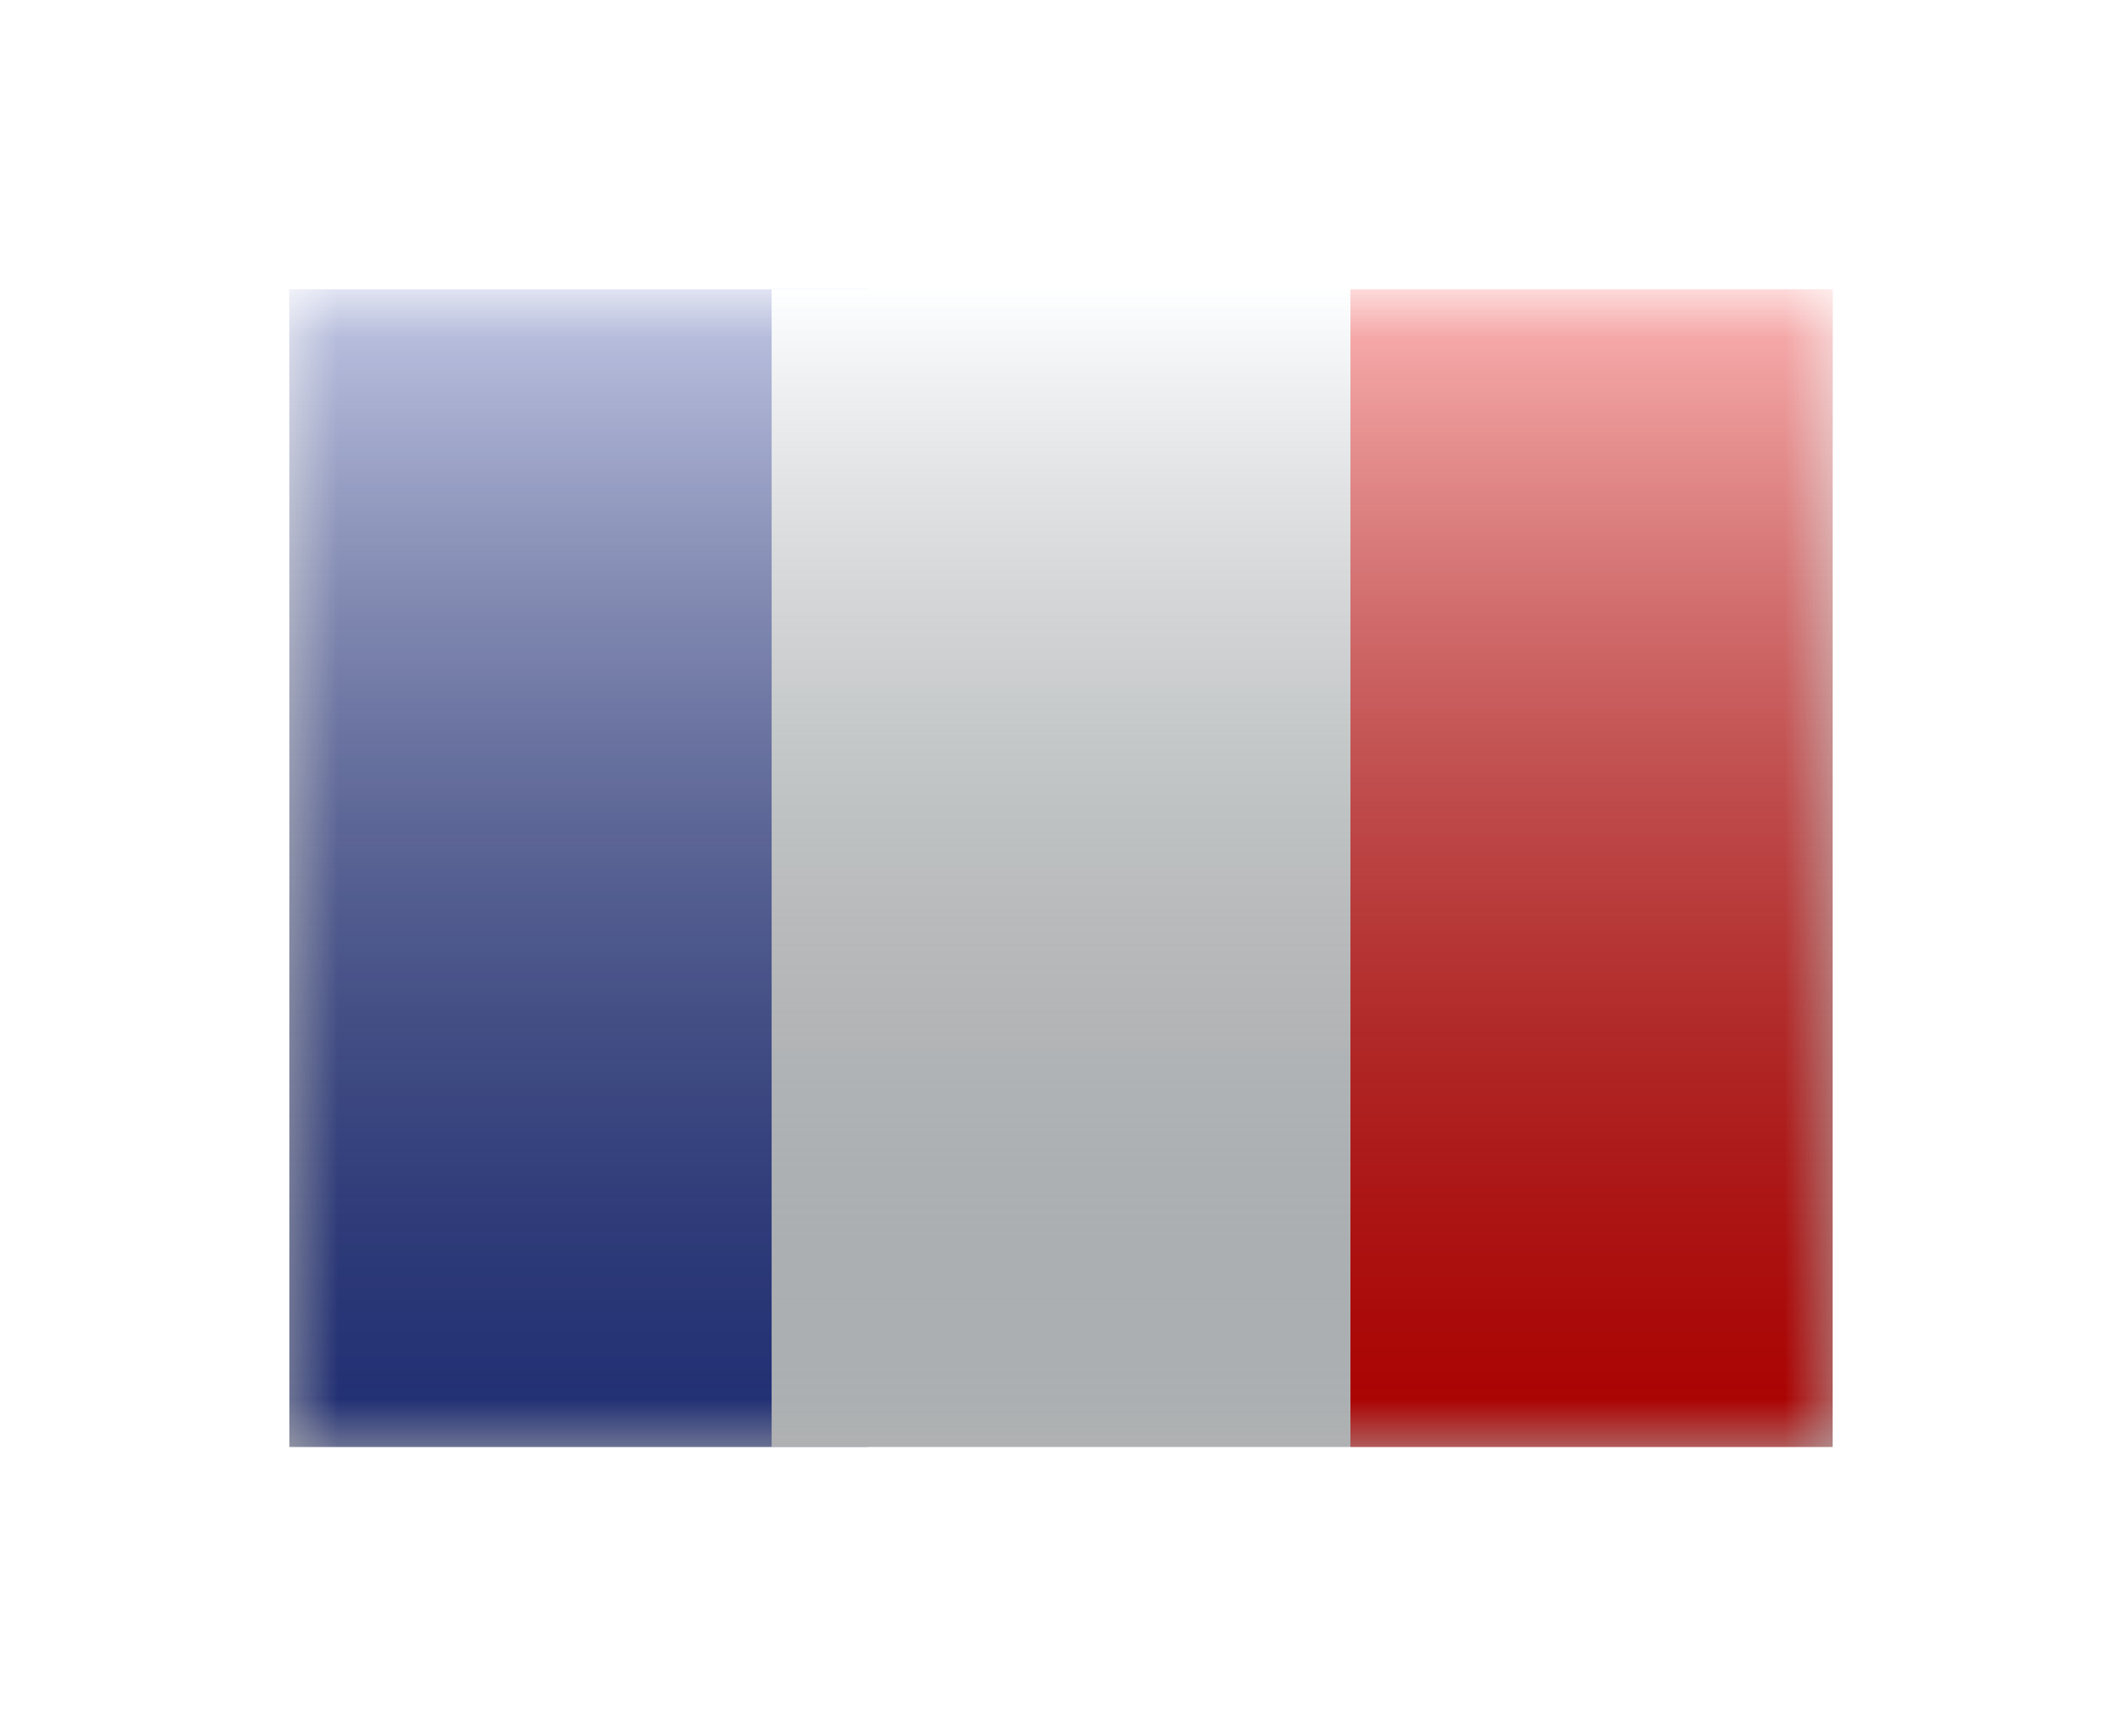 <svg width="22" height="18" viewBox="0 0 22 18" fill="none" xmlns="http://www.w3.org/2000/svg">
<g filter="url(#filter0_d)">
<mask id="mask0" style="mask-type:alpha" maskUnits="userSpaceOnUse" x="3" y="1" width="16" height="12">
<rect x="3" y="1" width="16" height="12" rx="-1" fill="white"/>
</mask>
<g mask="url(#mask0)">
<path fill-rule="evenodd" clip-rule="evenodd" d="M14 1H19V13H14V1Z" fill="#F50100"/>
<path fill-rule="evenodd" clip-rule="evenodd" d="M3 1H9V13H3V1Z" fill="#2E42A5"/>
<path fill-rule="evenodd" clip-rule="evenodd" d="M8 1H14V13H8V1Z" fill="#F7FCFF"/>
</g>
<rect x="3" y="1" width="16" height="12" fill="url(#paint0_linear)" style="mix-blend-mode:overlay"/>
</g>
<defs>
<filter id="filter0_d" x="0" y="0" width="22" height="18" filterUnits="userSpaceOnUse" color-interpolation-filters="sRGB">
<feFlood flood-opacity="0" result="BackgroundImageFix"/>
<feColorMatrix in="SourceAlpha" type="matrix" values="0 0 0 0 0 0 0 0 0 0 0 0 0 0 0 0 0 0 127 0" result="hardAlpha"/>
<feOffset dy="2"/>
<feGaussianBlur stdDeviation="1.5"/>
<feColorMatrix type="matrix" values="0 0 0 0 0 0 0 0 0 0 0 0 0 0 0 0 0 0 0.1 0"/>
<feBlend mode="normal" in2="BackgroundImageFix" result="effect1_dropShadow"/>
<feBlend mode="normal" in="SourceGraphic" in2="effect1_dropShadow" result="shape"/>
</filter>
<linearGradient id="paint0_linear" x1="11" y1="1" x2="11" y2="13" gradientUnits="userSpaceOnUse">
<stop stop-color="white" stop-opacity="0.7"/>
<stop offset="1" stop-opacity="0.3"/>
</linearGradient>
</defs>
</svg>
